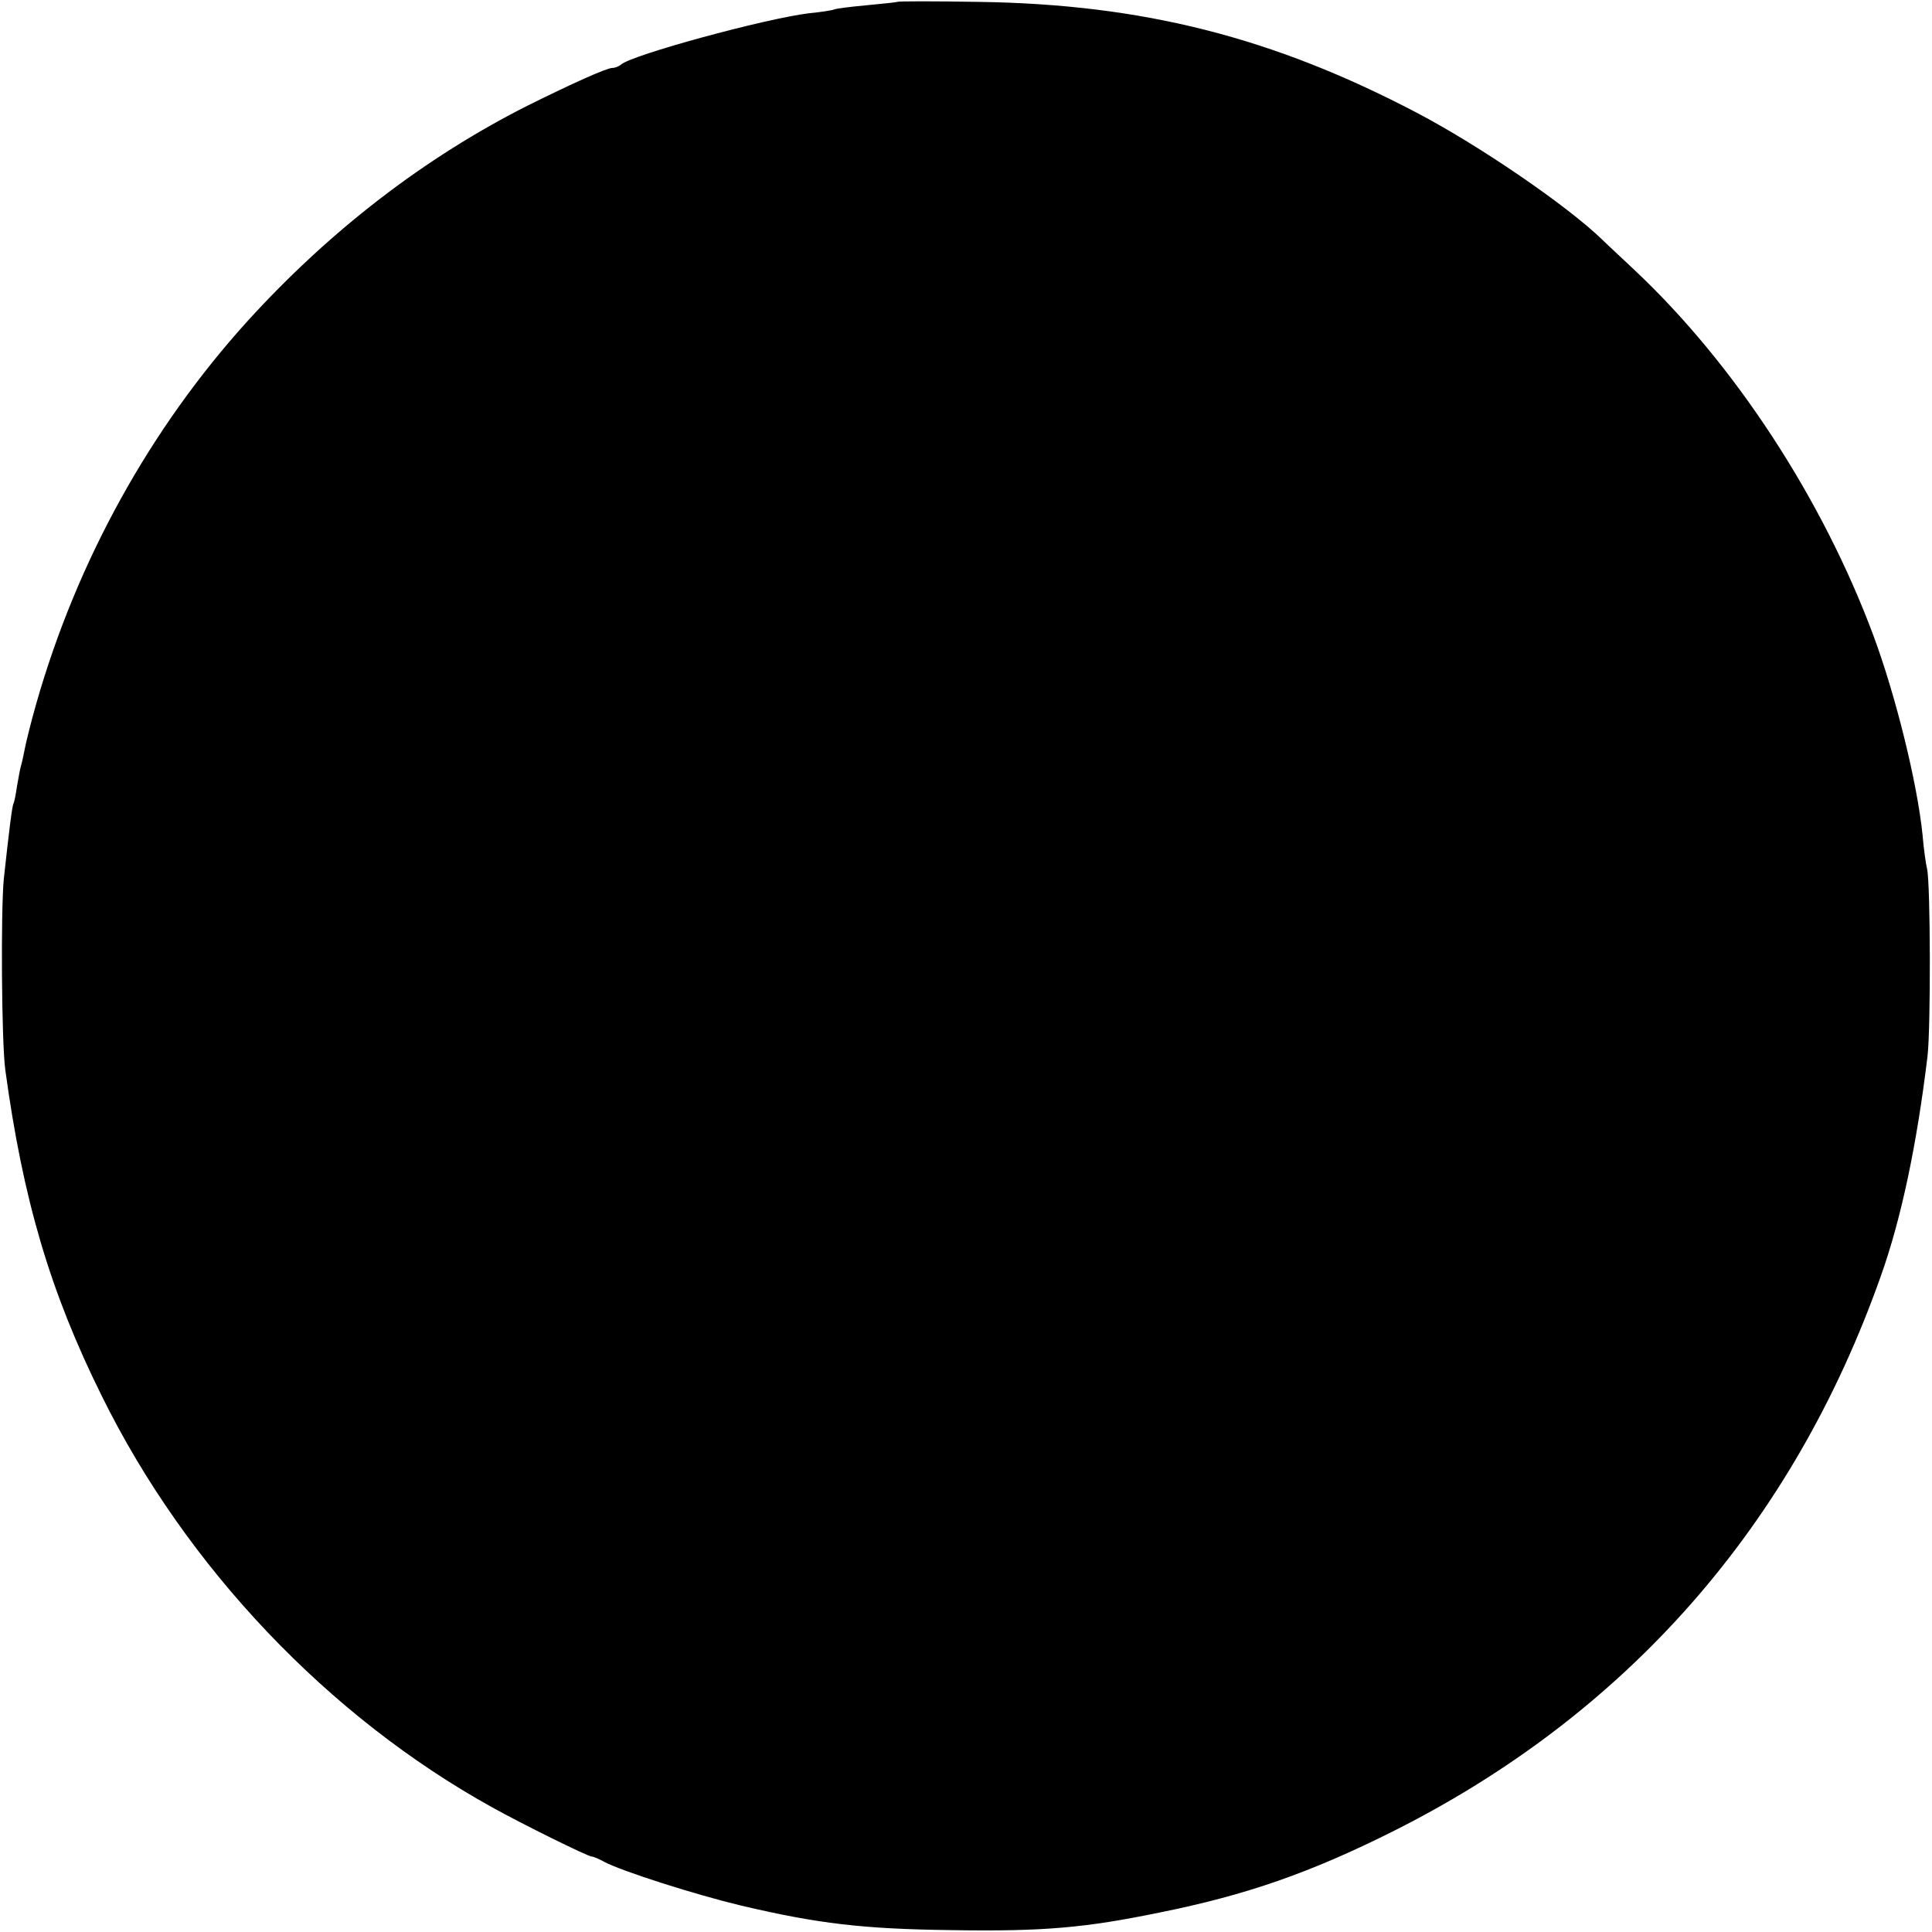 <?xml version="1.0" standalone="no"?>
<!DOCTYPE svg PUBLIC "-//W3C//DTD SVG 20010904//EN"
 "http://www.w3.org/TR/2001/REC-SVG-20010904/DTD/svg10.dtd">
<svg version="1.0" xmlns="http://www.w3.org/2000/svg"
 width="512pt" height="512pt" viewBox="0 0 512 512"
 preserveAspectRatio="xMidYMid meet">
<g transform="translate(0,512) scale(0.1,-0.1)"
fill="#000000" stroke="none">
<path d="M2378 5115 c-2 -1 -39 -5 -82 -9 -44 -4 -82 -9 -85 -11 -4 -2 -34 -7
-66 -10 -117 -14 -472 -111 -499 -136 -6 -5 -16 -9 -23 -9 -15 0 -104 -40
-223 -99 -274 -138 -526 -332 -745 -573 -257 -284 -451 -634 -559 -1013 -14
-49 -27 -102 -30 -118 -3 -15 -7 -35 -10 -45 -3 -9 -7 -34 -11 -56 -3 -21 -7
-41 -9 -45 -4 -6 -12 -73 -26 -201 -8 -86 -6 -430 4 -505 47 -345 119 -589
256 -865 224 -454 601 -850 1035 -1090 79 -44 253 -130 263 -130 4 0 19 -6 33
-14 50 -26 242 -87 363 -116 204 -48 323 -62 556 -65 246 -4 356 6 555 47 228
46 397 105 615 214 621 311 1061 811 1295 1474 54 152 95 348 123 580 9 76 8
457 -1 497 -3 12 -9 53 -12 90 -14 138 -71 369 -130 528 -135 363 -368 720
-634 970 -35 33 -74 69 -85 80 -94 91 -327 250 -491 336 -381 200 -727 288
-1162 294 -116 2 -213 2 -215 0z"/>
</g>
</svg>
